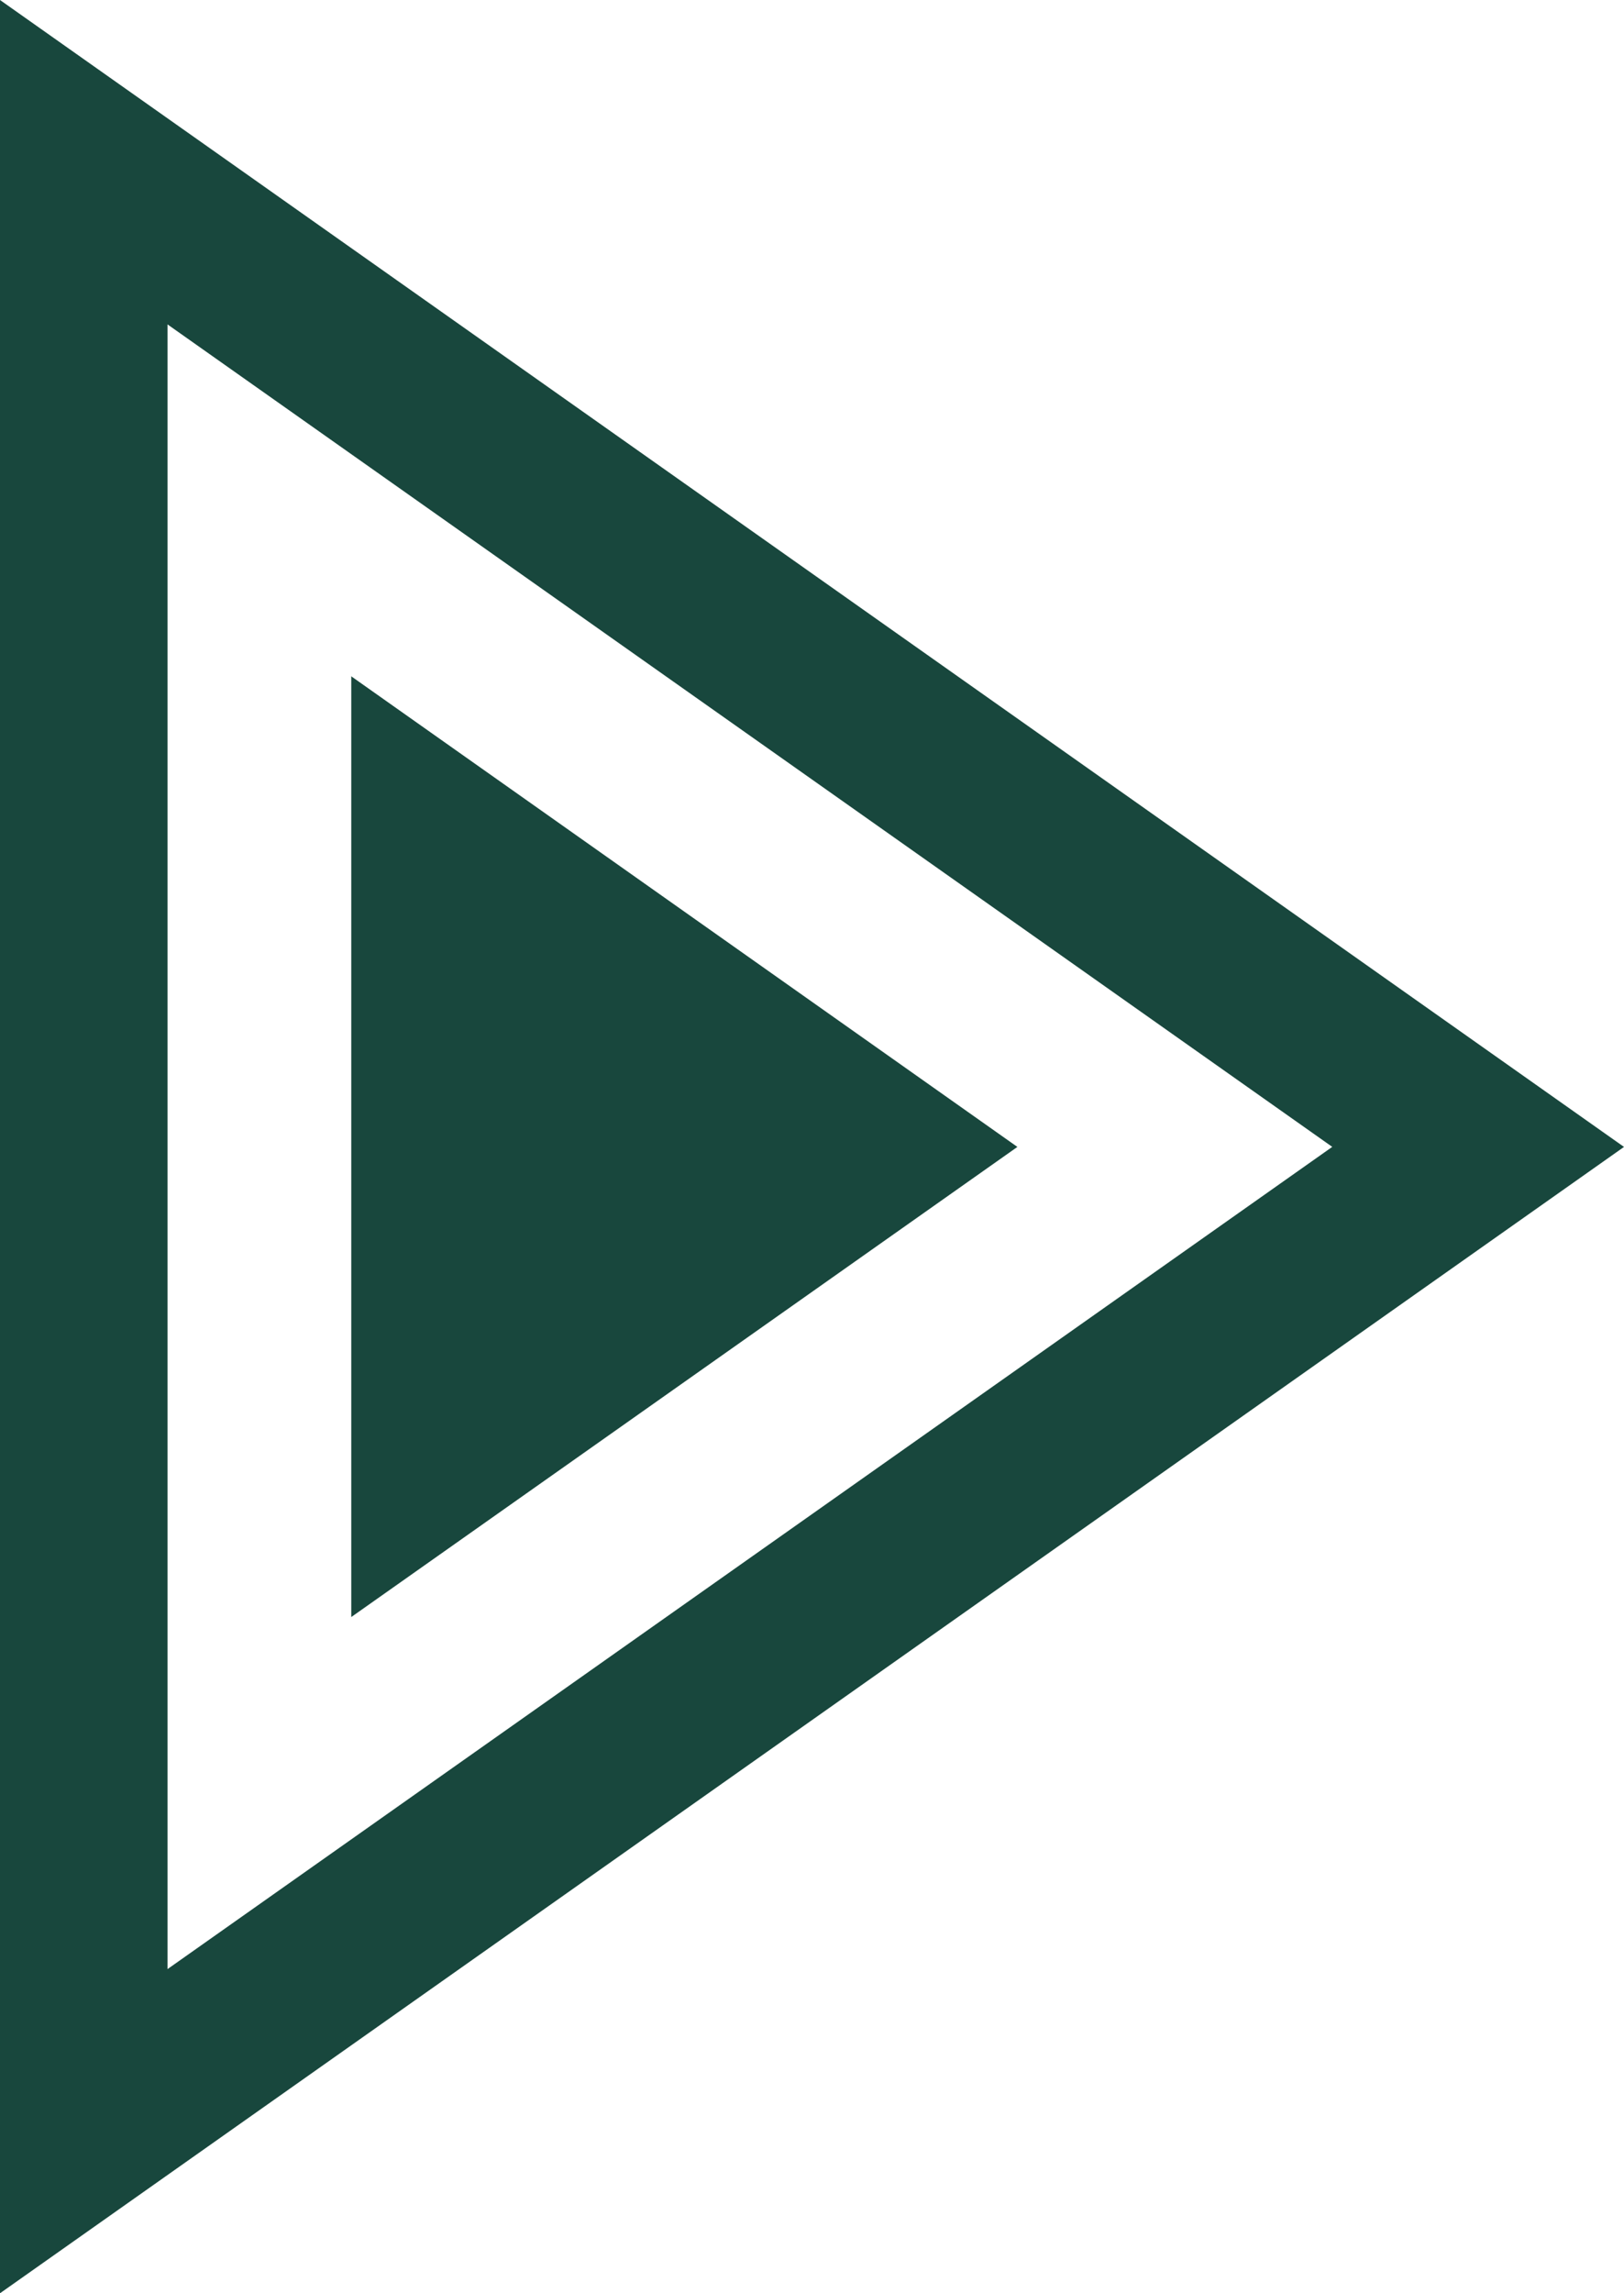 <svg xmlns:xlink="http://www.w3.org/1999/xlink" xmlns="http://www.w3.org/2000/svg" aria-hidden="true" role="img" class="icon icon_icon__IH_VP icon-button_icon__SF9T0" viewBox="0 0 34 48" width="34"  height="48" ><path d="m0 48 34-23.994L0 0v48Zm3.507-6.784V6.79l24.385 17.215-24.385 17.21Zm3.847-7.37 13.946-9.84-13.946-9.85v19.69Z" fill="#18473D" fill-rule="evenodd"></path></svg>